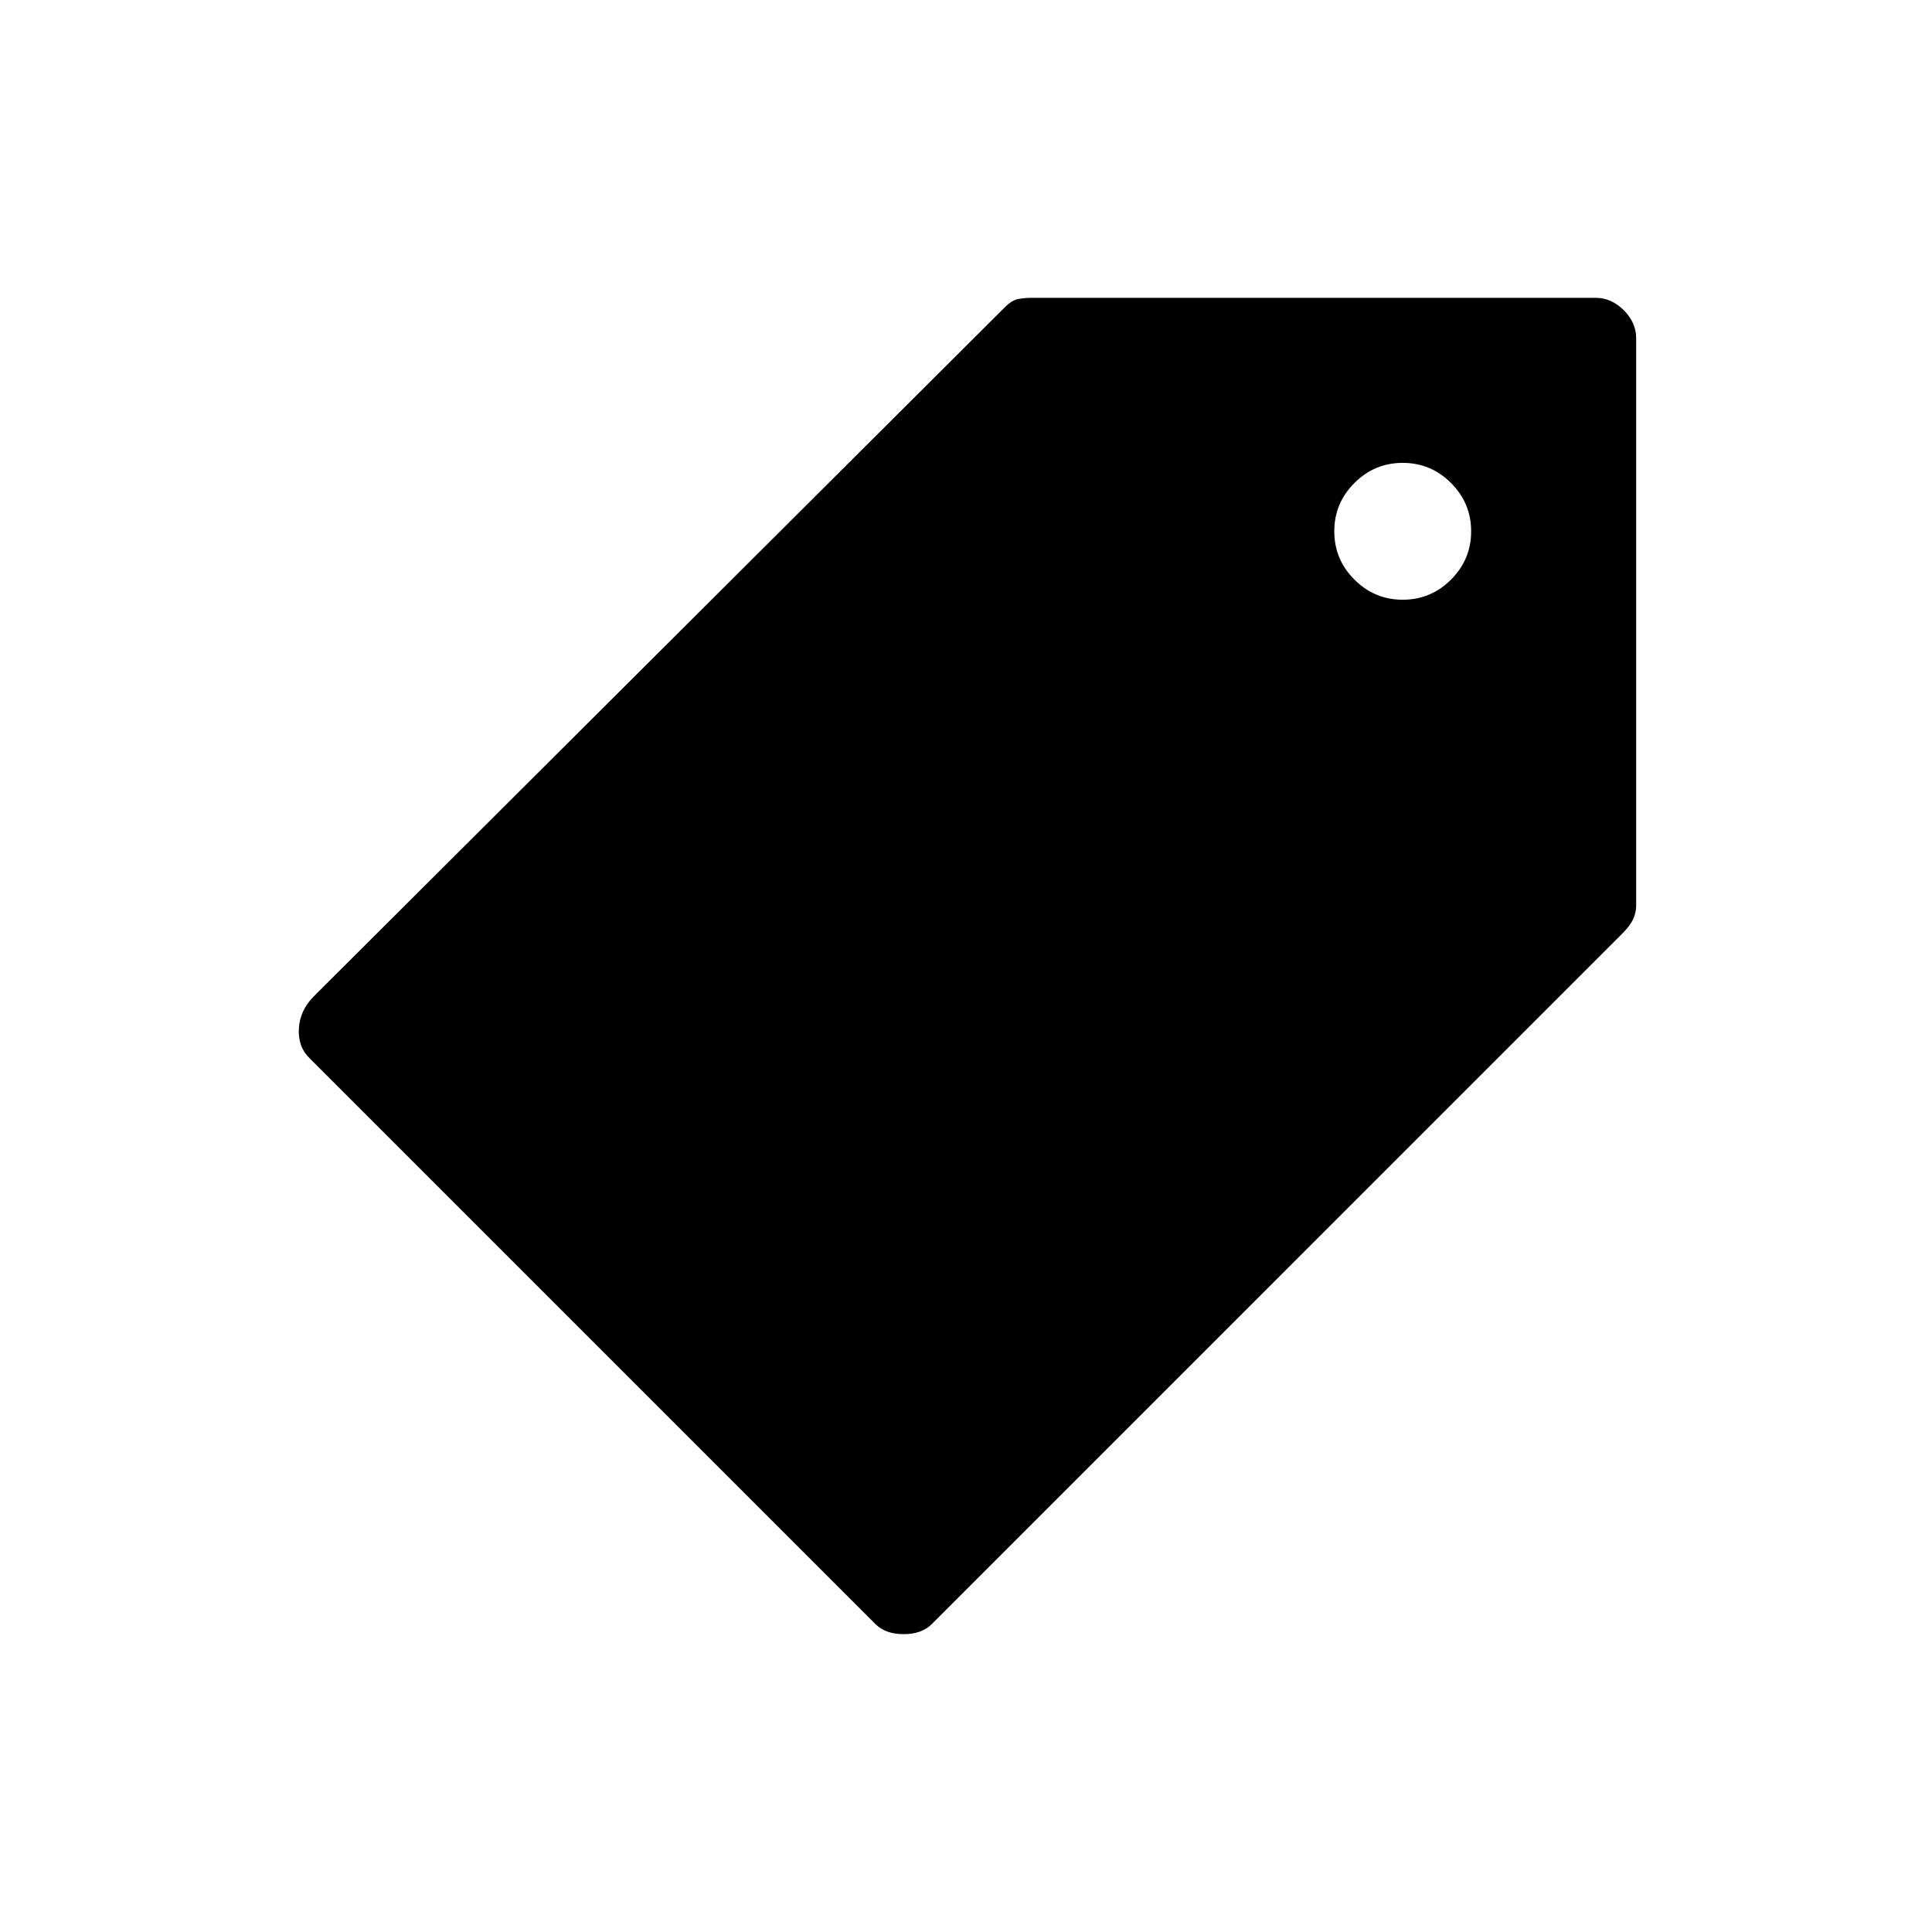 <svg xmlns="http://www.w3.org/2000/svg" height="20" viewBox="0 -960 960 960" width="20"><path d="M463-153q-5 5-14 5t-14-5L154-434q-6-5.7-5.5-14.85Q149-458 156-465l343.273-342.302Q503-811 506.266-811.5q3.266-.5 5.734-.5h281q7.7 0 13.85 6.15Q813-799.7 813-792v282q0 3.468-1.5 6.734T806-496L463-153Zm234-509q14 0 24-10t10-24q0-14-10-24t-24-10q-14 0-24 10t-10 24q0 14 10 24t24 10Z"/></svg>